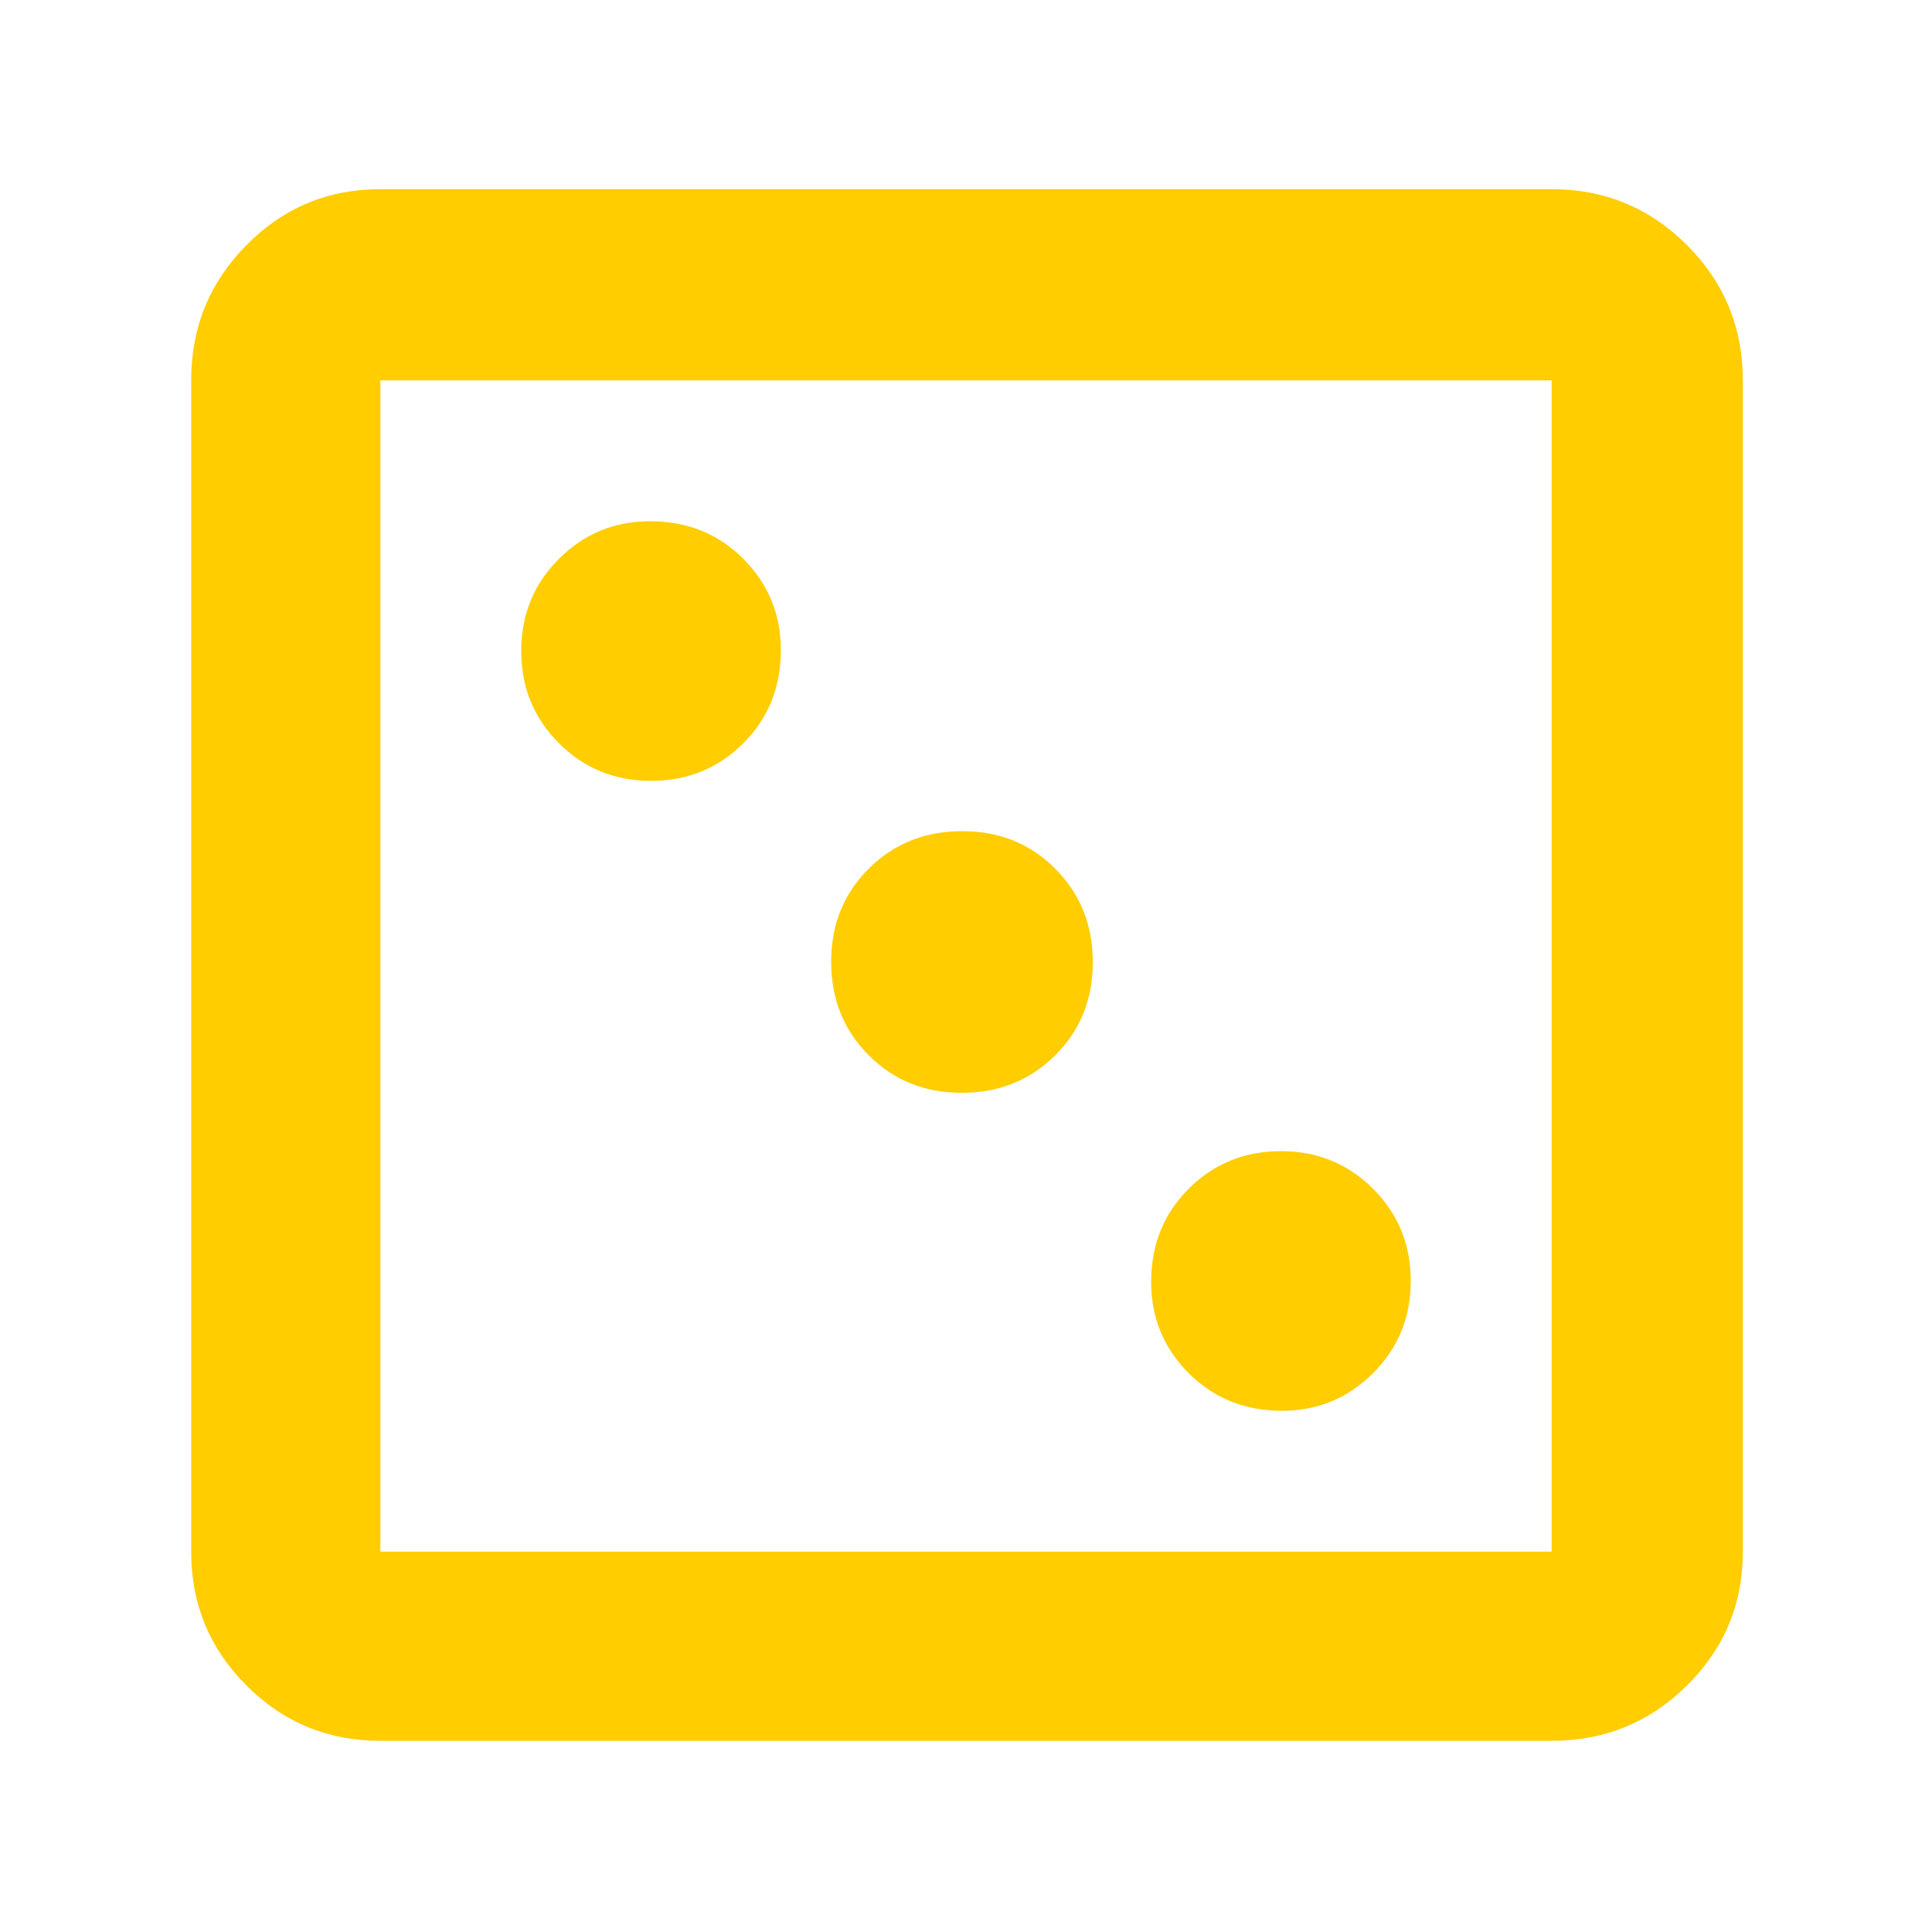 <svg xmlns="http://www.w3.org/2000/svg" height="48" viewBox="0 -960 960 960" width="48"><path fill="rgb(255, 205, 0)" d="M637-259q26.58 0 45.29-18.71T701-323.5q0-27.08-18.71-45.79T636.5-388q-27.08 0-45.79 18.62Q572-350.75 572-323q0 26.58 18.63 45.29Q609.25-259 637-259ZM477.88-417q27.7 0 46.41-18.59Q543-454.18 543-481.88t-18.59-46.41Q505.82-547 478.12-547t-46.41 18.59Q413-509.82 413-482.12t18.59 46.41Q450.18-417 477.88-417ZM323.5-572q27.08 0 45.79-18.63Q388-609.25 388-637q0-26.58-18.62-45.29Q350.75-701 323-701q-26.58 0-45.29 18.71T259-636.5q0 27.08 18.71 45.79T323.5-572ZM189-95q-39.05 0-66.53-27.47Q95-149.95 95-189v-582q0-39.46 27.47-67.23Q149.95-866 189-866h582q39.46 0 67.23 27.77Q866-810.46 866-771v582q0 39.05-27.77 66.53Q810.46-95 771-95H189Zm0-94h582v-582H189v582Zm0-582v582-582Z"/></svg>